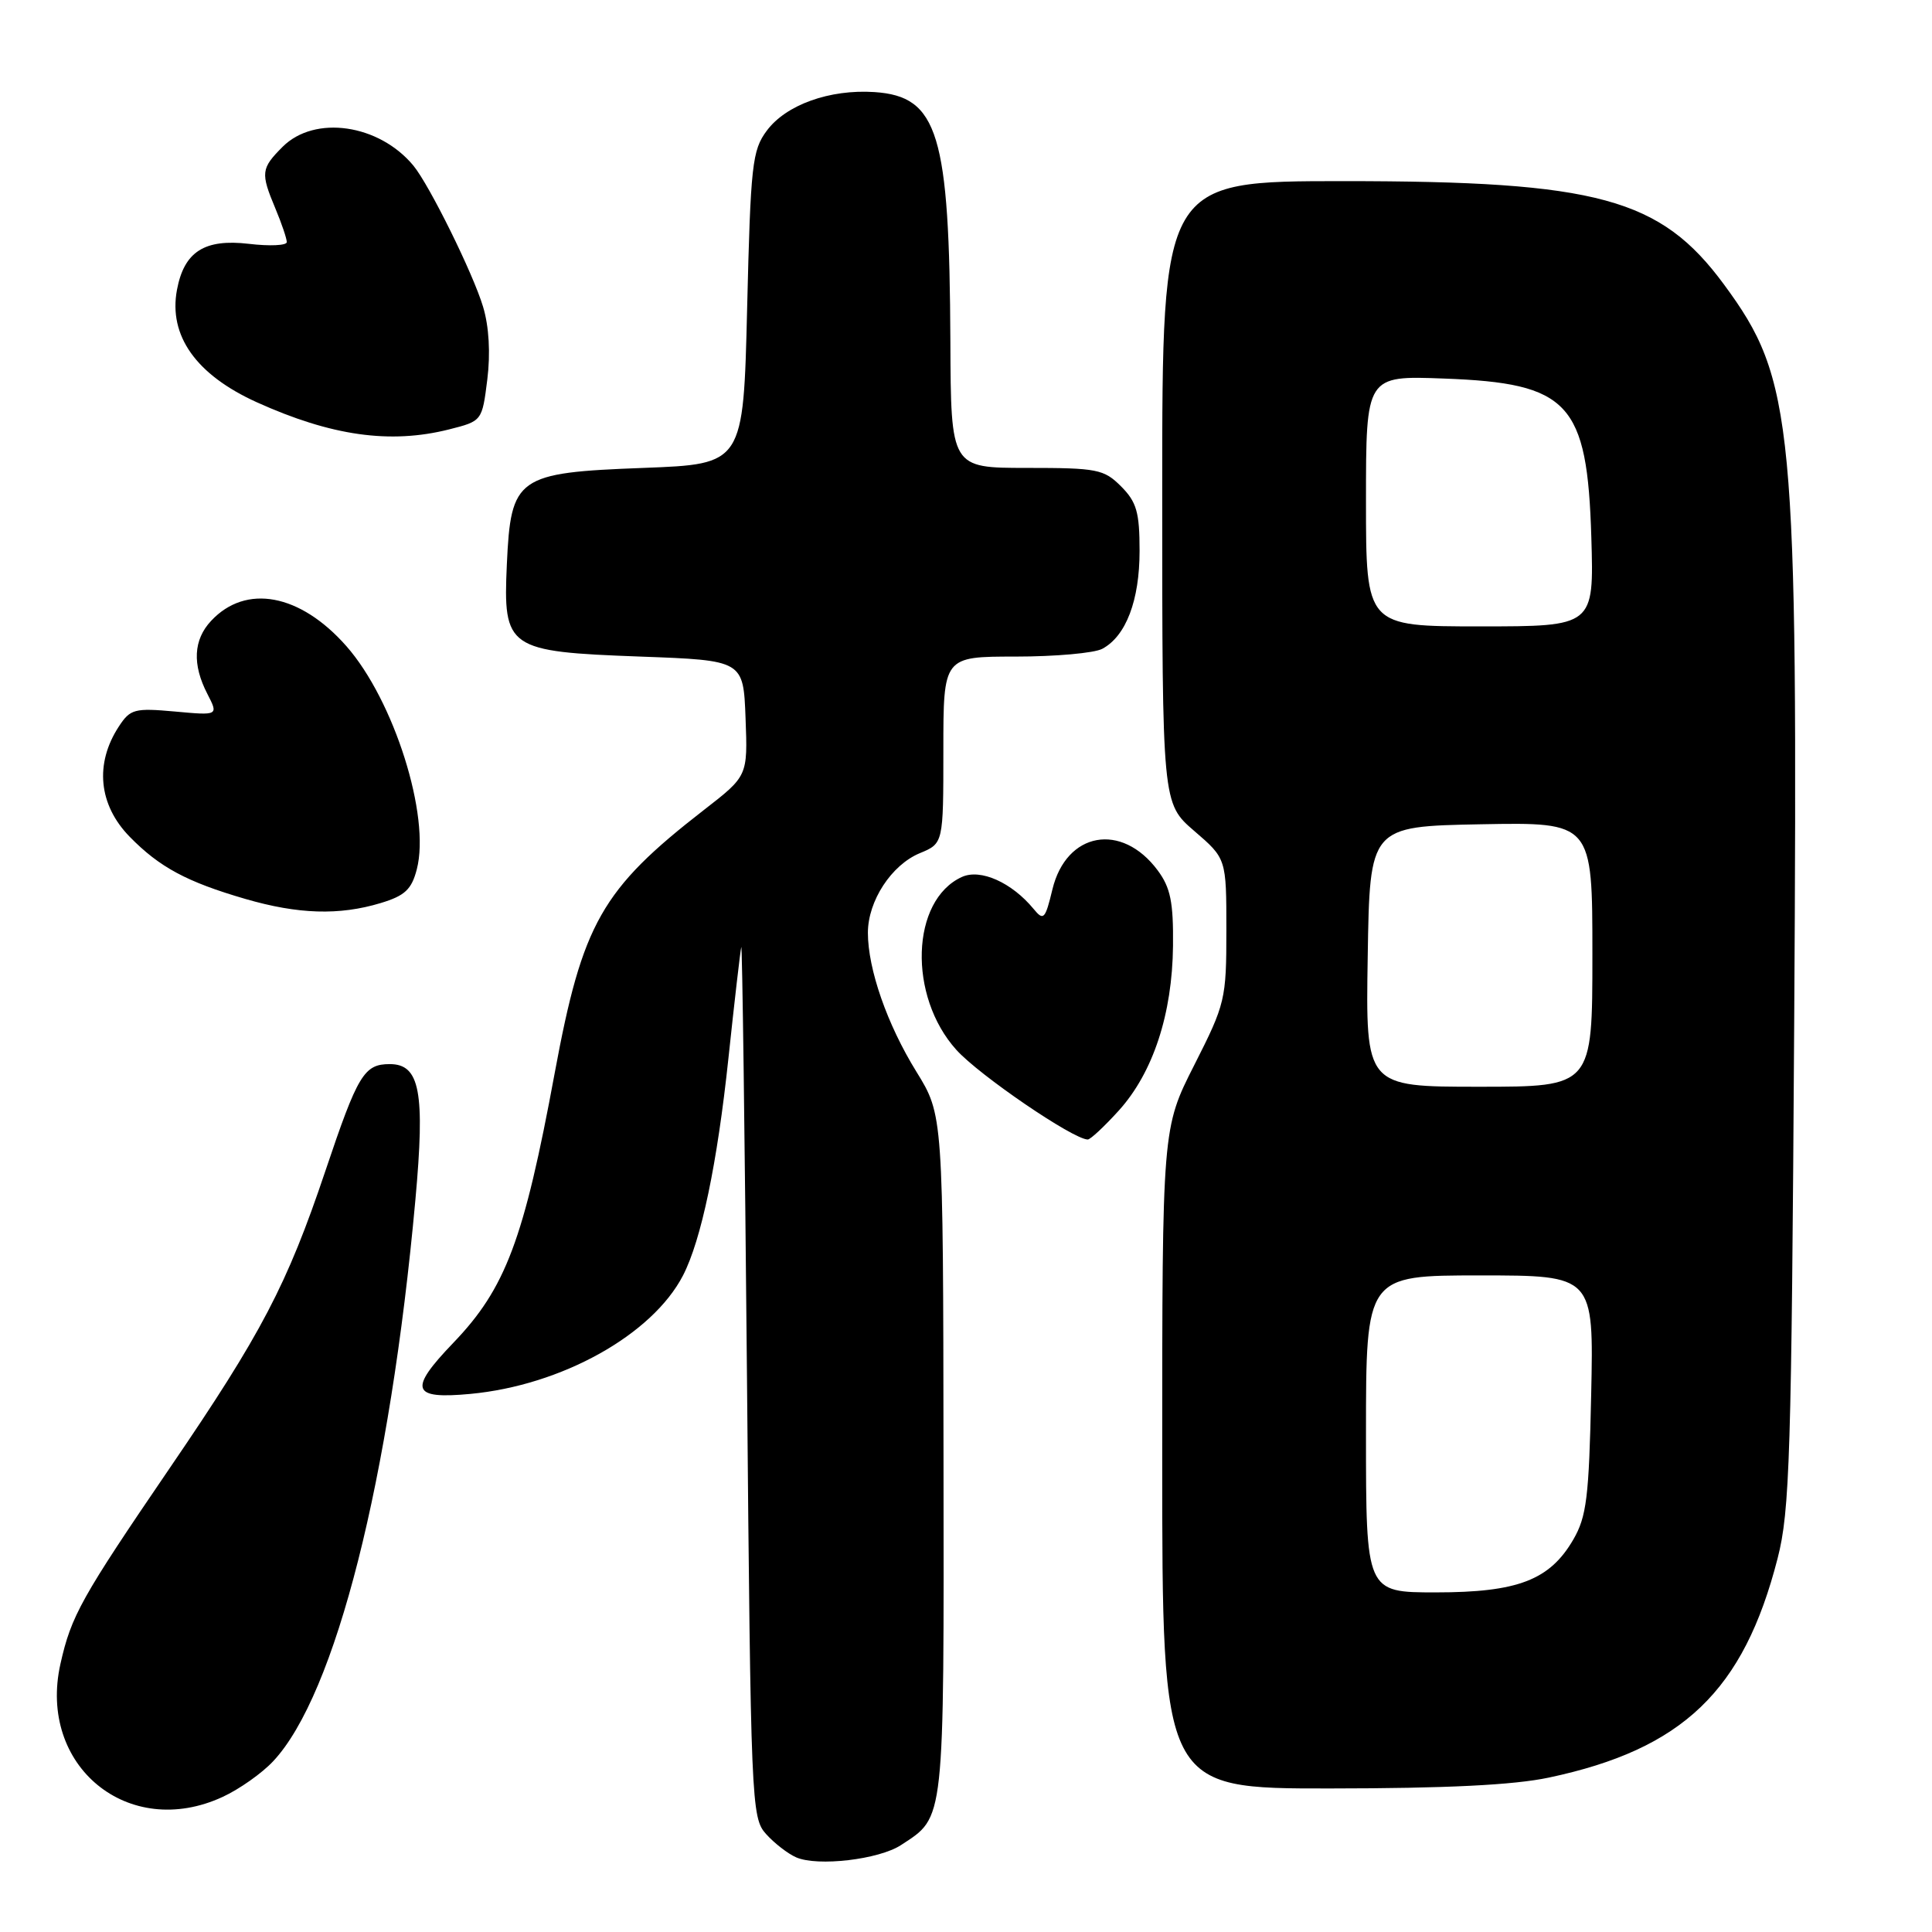 <?xml version="1.0" encoding="UTF-8" standalone="no"?>
<!DOCTYPE svg PUBLIC "-//W3C//DTD SVG 1.1//EN" "http://www.w3.org/Graphics/SVG/1.1/DTD/svg11.dtd" >
<svg xmlns="http://www.w3.org/2000/svg" xmlns:xlink="http://www.w3.org/1999/xlink" version="1.1" viewBox="0 0 256 256">
 <g >
 <path fill="currentColor"
d=" M 119.39 244.48 C 125.22 240.66 125.08 241.97 125.02 192.85 C 124.97 147.75 124.97 147.75 121.43 142.01 C 117.55 135.74 115.00 128.41 115.00 123.59 C 115.01 119.37 118.12 114.61 121.88 113.05 C 125.00 111.76 125.00 111.76 125.00 99.38 C 125.00 87.00 125.00 87.00 134.57 87.00 C 139.83 87.00 145.00 86.54 146.06 85.97 C 149.20 84.29 151.00 79.56 151.00 73.00 C 151.00 67.87 150.61 66.52 148.55 64.45 C 146.27 62.17 145.38 62.00 136.05 62.00 C 126.00 62.00 126.00 62.00 125.93 45.25 C 125.81 17.69 124.31 12.77 115.87 12.20 C 109.93 11.81 104.15 13.88 101.60 17.32 C 99.67 19.91 99.46 21.83 99.00 40.82 C 98.50 61.50 98.50 61.50 85.27 62.00 C 68.48 62.63 67.69 63.20 67.16 74.78 C 66.65 85.96 67.23 86.35 84.85 87.00 C 98.50 87.50 98.50 87.50 98.79 95.16 C 99.08 102.82 99.08 102.82 93.29 107.31 C 79.70 117.86 77.18 122.31 73.50 142.19 C 69.42 164.28 67.00 170.72 60.05 177.95 C 54.10 184.15 54.53 185.43 62.32 184.70 C 74.41 183.57 86.42 176.88 90.50 169.01 C 92.92 164.32 95.04 154.19 96.52 140.23 C 97.32 132.68 98.09 126.05 98.22 125.50 C 98.35 124.95 98.69 150.67 98.98 182.65 C 99.48 239.00 99.56 240.86 101.50 243.01 C 102.60 244.24 104.40 245.63 105.50 246.11 C 108.34 247.35 116.46 246.40 119.39 244.48 Z  M 29.50 238.10 C 31.70 237.09 34.72 234.96 36.20 233.37 C 44.45 224.57 51.68 196.03 55.04 159.00 C 56.34 144.69 55.64 141.00 51.65 141.00 C 48.24 141.00 47.41 142.38 43.12 155.14 C 38.03 170.27 34.66 176.70 22.51 194.50 C 10.74 211.76 9.44 214.09 8.01 220.47 C 4.97 234.00 17.02 243.88 29.50 238.10 Z  M 205.23 235.54 C 222.98 231.78 231.04 224.05 235.54 206.50 C 237.16 200.21 237.38 192.98 237.74 135.50 C 238.24 55.80 237.72 50.31 228.44 37.70 C 220.02 26.26 211.72 24.00 178.05 24.00 C 154.00 24.00 154.00 24.00 154.00 65.22 C 154.00 106.45 154.00 106.45 158.25 110.11 C 162.50 113.77 162.50 113.77 162.50 123.25 C 162.50 132.43 162.36 133.01 158.25 141.12 C 154.00 149.50 154.00 149.50 154.00 193.25 C 154.00 237.00 154.00 237.00 176.25 236.98 C 191.64 236.97 200.57 236.53 205.23 235.54 Z  M 148.26 147.14 C 152.79 142.12 155.34 134.35 155.43 125.33 C 155.49 119.54 155.10 117.62 153.40 115.33 C 148.62 108.90 141.29 110.23 139.45 117.85 C 138.49 121.83 138.28 122.05 136.95 120.43 C 134.06 116.93 129.92 115.08 127.46 116.20 C 120.69 119.28 120.29 131.99 126.73 139.12 C 129.77 142.49 142.21 150.98 144.13 150.99 C 144.48 151.00 146.34 149.26 148.26 147.14 Z  M 50.44 119.66 C 53.65 118.69 54.54 117.86 55.23 115.18 C 57.06 108.15 52.21 92.79 45.90 85.62 C 39.78 78.67 32.58 77.32 27.97 82.27 C 25.62 84.78 25.46 88.05 27.48 91.95 C 28.95 94.81 28.95 94.81 23.17 94.28 C 17.83 93.80 17.26 93.95 15.75 96.26 C 12.52 101.19 13.06 106.66 17.19 110.88 C 21.13 114.91 24.76 116.86 32.50 119.11 C 39.51 121.15 44.95 121.32 50.44 119.66 Z  M 59.50 56.90 C 63.88 55.79 63.88 55.79 64.57 50.29 C 65.00 46.83 64.80 43.26 64.01 40.65 C 62.69 36.24 56.91 24.54 54.78 21.95 C 50.22 16.44 41.70 15.21 37.45 19.45 C 34.58 22.33 34.51 22.90 36.50 27.65 C 37.33 29.63 38.00 31.62 38.00 32.08 C 38.00 32.53 35.74 32.64 32.98 32.31 C 27.10 31.62 24.40 33.34 23.45 38.40 C 22.31 44.48 25.98 49.65 34.00 53.29 C 43.88 57.76 51.68 58.87 59.50 56.90 Z  M 181.00 190.00 C 181.00 169.00 181.00 169.00 196.09 169.00 C 211.18 169.00 211.18 169.00 210.84 184.75 C 210.55 198.39 210.23 200.97 208.47 204.00 C 205.35 209.37 201.11 211.00 190.25 211.00 C 181.00 211.00 181.00 211.00 181.00 190.00 Z  M 181.23 126.75 C 181.50 109.50 181.50 109.50 196.25 109.22 C 211.00 108.95 211.00 108.95 211.00 126.47 C 211.00 144.00 211.00 144.00 195.98 144.00 C 180.95 144.00 180.95 144.00 181.23 126.75 Z  M 181.00 66.39 C 181.00 49.77 181.00 49.77 191.32 50.16 C 207.92 50.77 210.32 53.35 210.86 71.21 C 211.21 83.00 211.21 83.00 196.11 83.00 C 181.00 83.00 181.00 83.00 181.00 66.39 Z "/>
</g>
</svg>